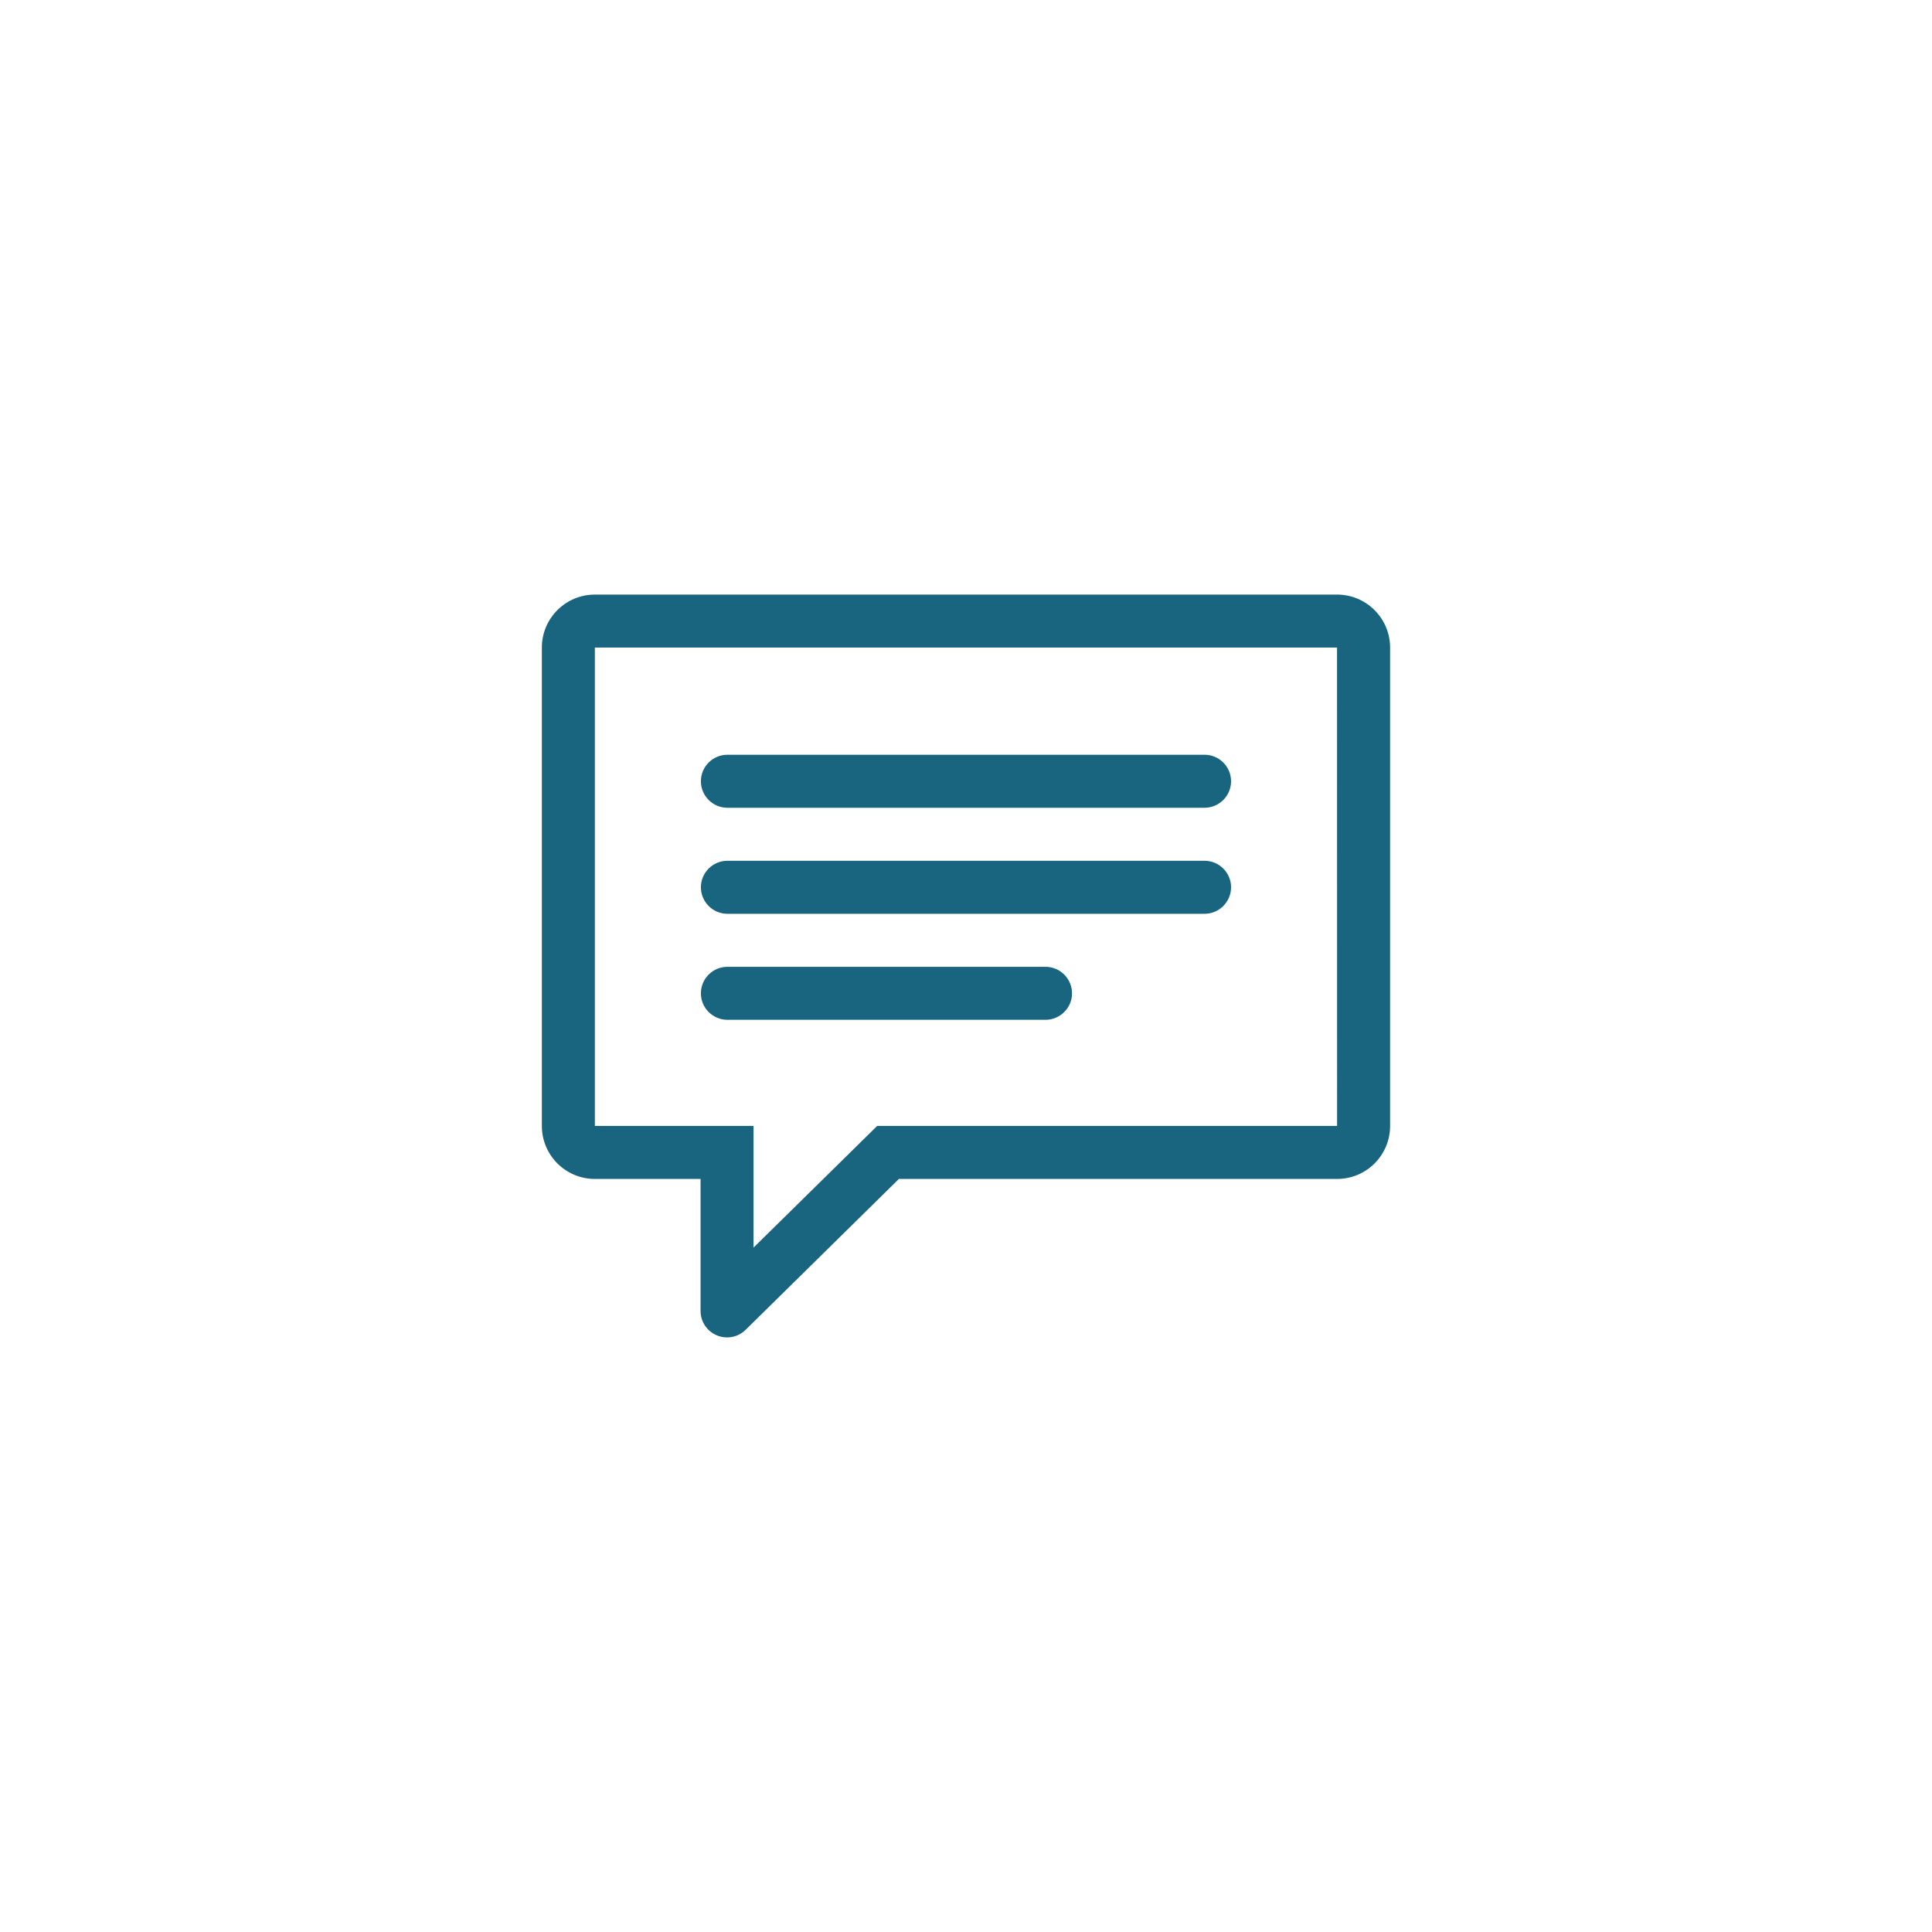 <svg width="41" height="41" viewBox="0 0 41 41" fill="none" xmlns="http://www.w3.org/2000/svg">
<path d="M28.375 12.618H12.624C12.003 12.618 11.499 13.121 11.499 13.743V23.894C11.499 24.516 12.003 25.019 12.624 25.019H14.867V27.82C14.867 28.047 15.003 28.251 15.212 28.338C15.282 28.368 15.357 28.382 15.429 28.382C15.574 28.382 15.716 28.327 15.823 28.221L19.076 25.019H28.375C28.997 25.019 29.5 24.516 29.5 23.894V13.743C29.5 13.122 28.996 12.618 28.375 12.618ZM28.375 23.894H18.615L15.991 26.476V23.894H12.624V13.742H28.374L28.375 23.894ZM15.437 19.392H25.562C25.872 19.392 26.125 19.14 26.125 18.829C26.125 18.519 25.872 18.267 25.562 18.267H15.437C15.127 18.267 14.874 18.519 14.874 18.829C14.874 19.14 15.127 19.392 15.437 19.392ZM15.437 17.142H25.562C25.872 17.142 26.125 16.89 26.125 16.579C26.125 16.269 25.872 16.017 25.562 16.017H15.437C15.127 16.017 14.874 16.269 14.874 16.579C14.874 16.89 15.127 17.142 15.437 17.142ZM15.437 21.642H22.187C22.497 21.642 22.75 21.39 22.75 21.08C22.75 20.769 22.497 20.517 22.187 20.517H15.437C15.127 20.517 14.874 20.769 14.874 21.08C14.874 21.39 15.127 21.642 15.437 21.642Z" fill="#19647E"/>
</svg>
